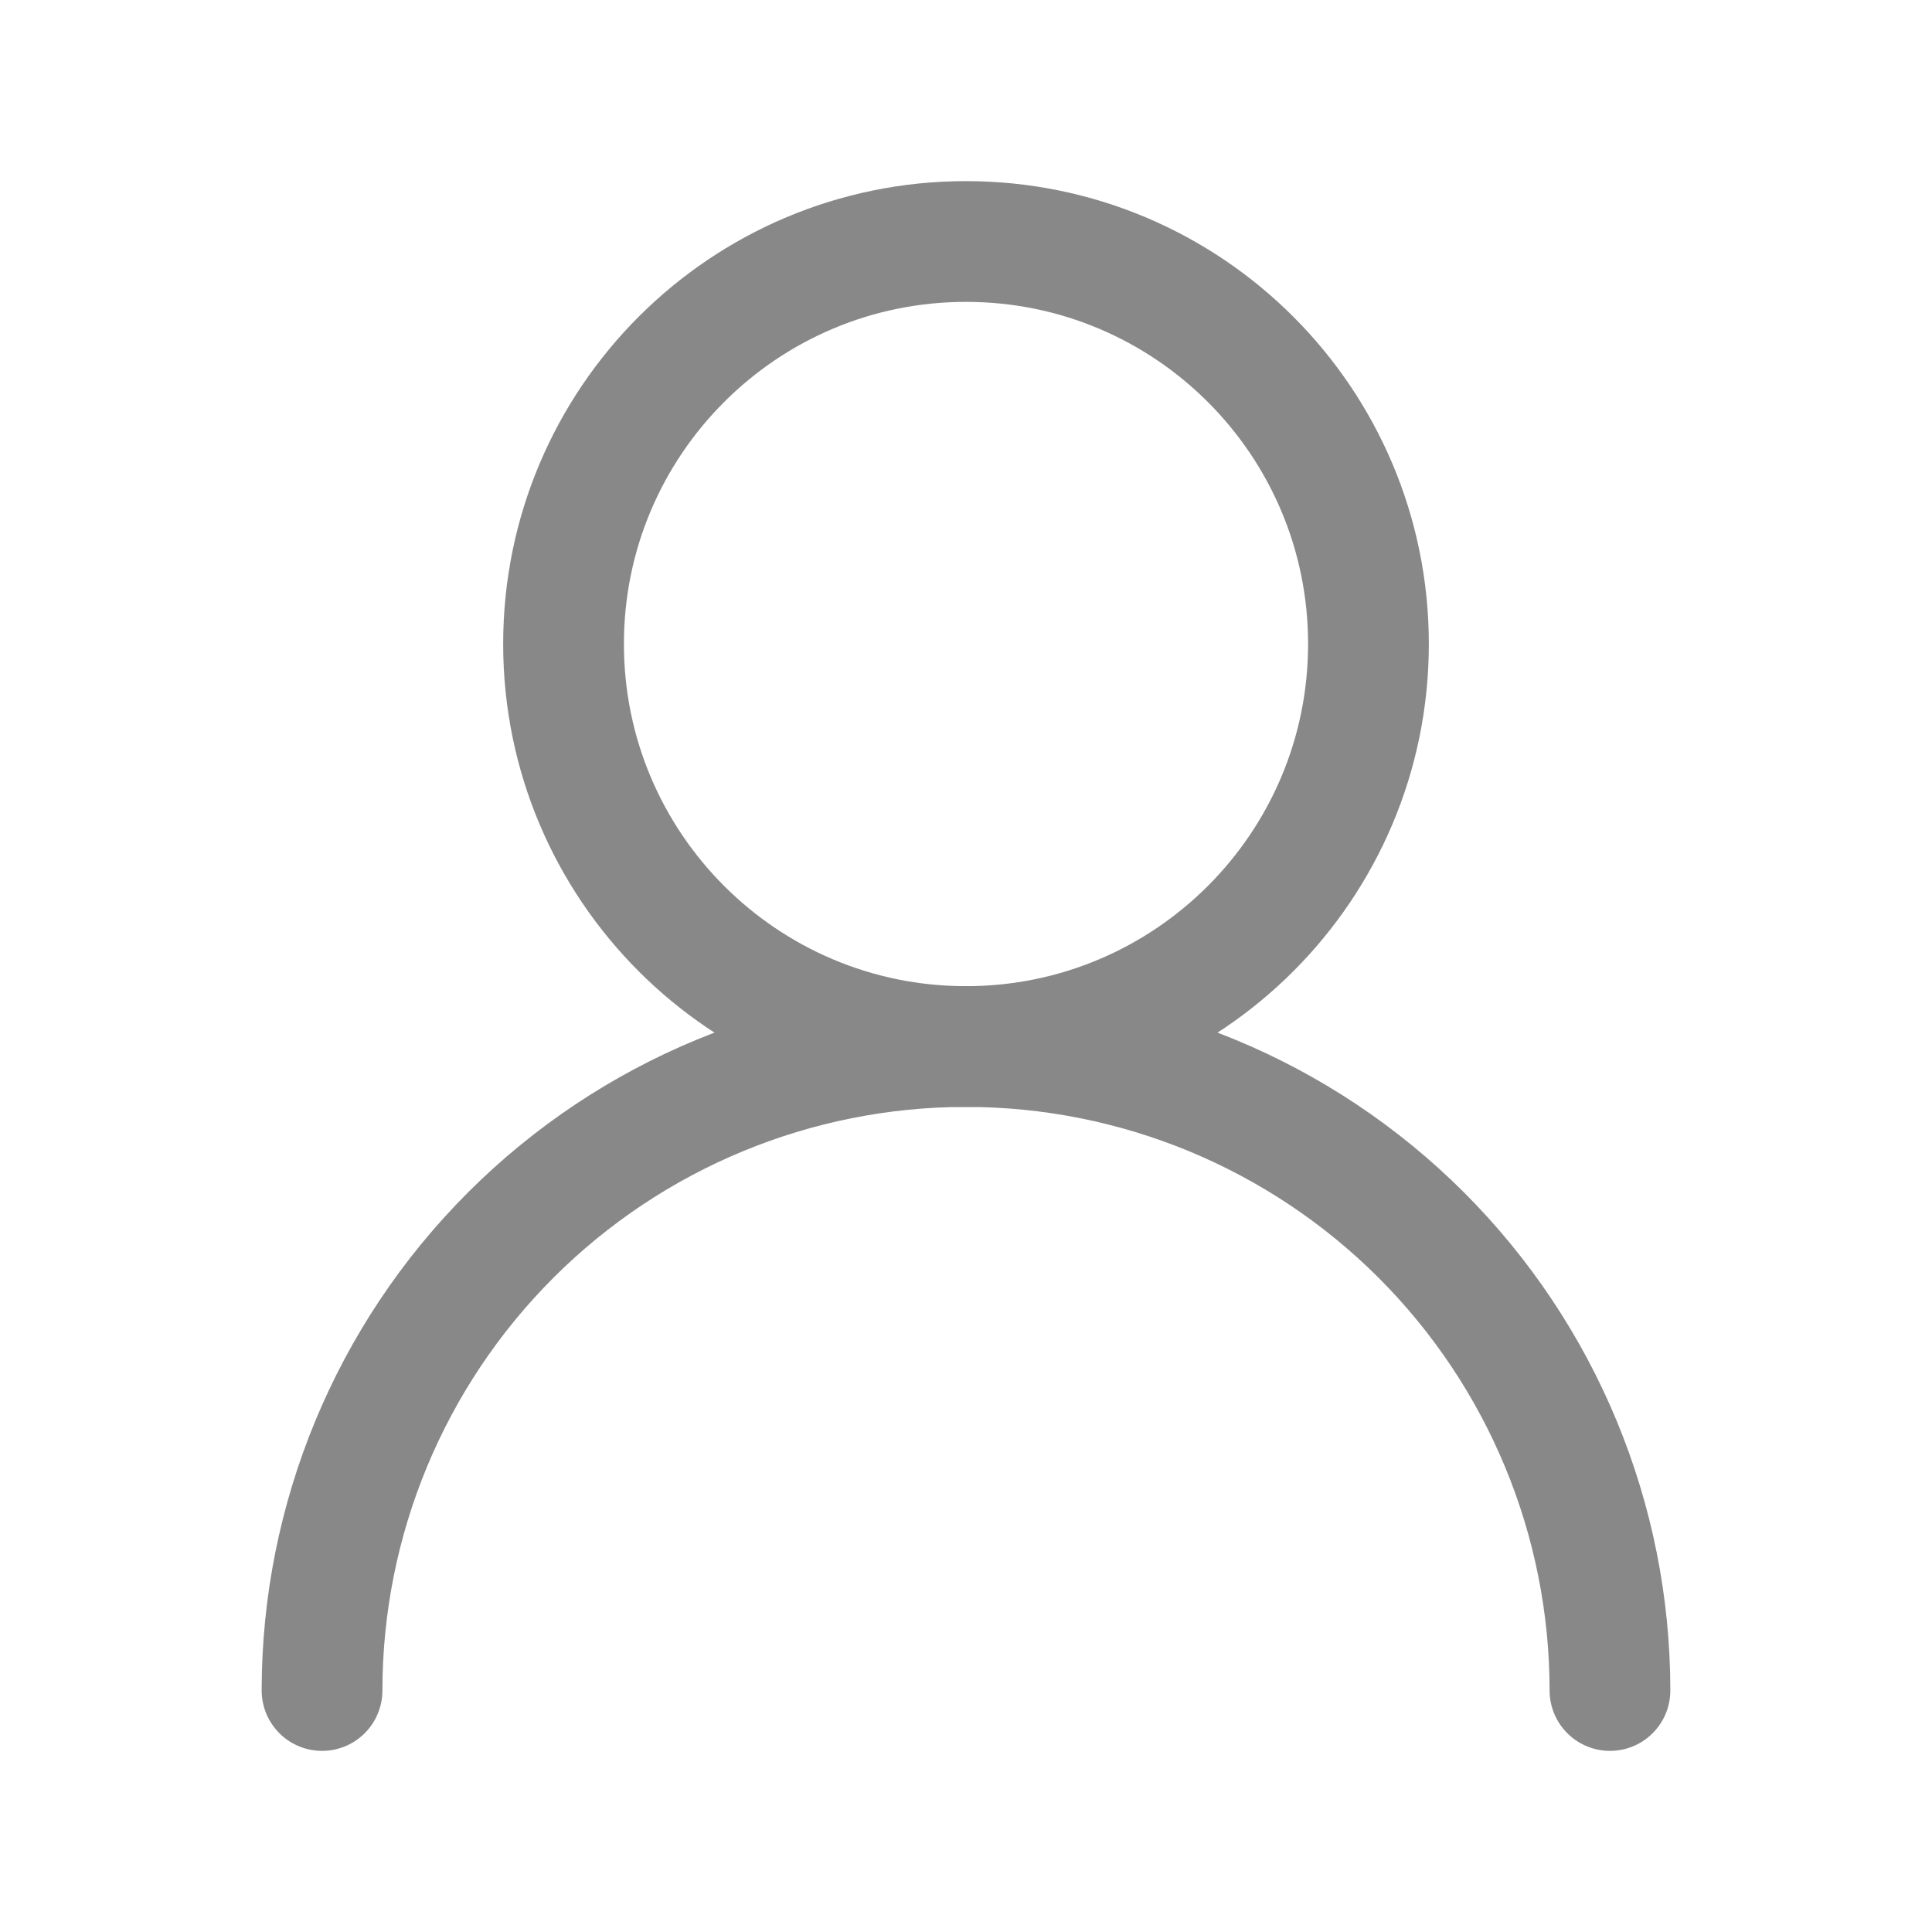 <svg width="16" height="16" viewBox="0 0 16 16" fill="none" xmlns="http://www.w3.org/2000/svg">
<path d="M8 8.667C9.841 8.667 11.333 7.174 11.333 5.333C11.333 3.492 9.841 2 8 2C6.159 2 4.667 3.492 4.667 5.333C4.667 7.174 6.159 8.667 8 8.667Z" stroke="#888888" stroke-linecap="round" stroke-linejoin="round"/>
<path d="M13.333 14C13.333 12.585 12.771 11.229 11.771 10.229C10.771 9.229 9.414 8.667 8 8.667C6.585 8.667 5.229 9.229 4.229 10.229C3.229 11.229 2.667 12.585 2.667 14" stroke="#888888" stroke-linecap="round" stroke-linejoin="round"/>
</svg>
